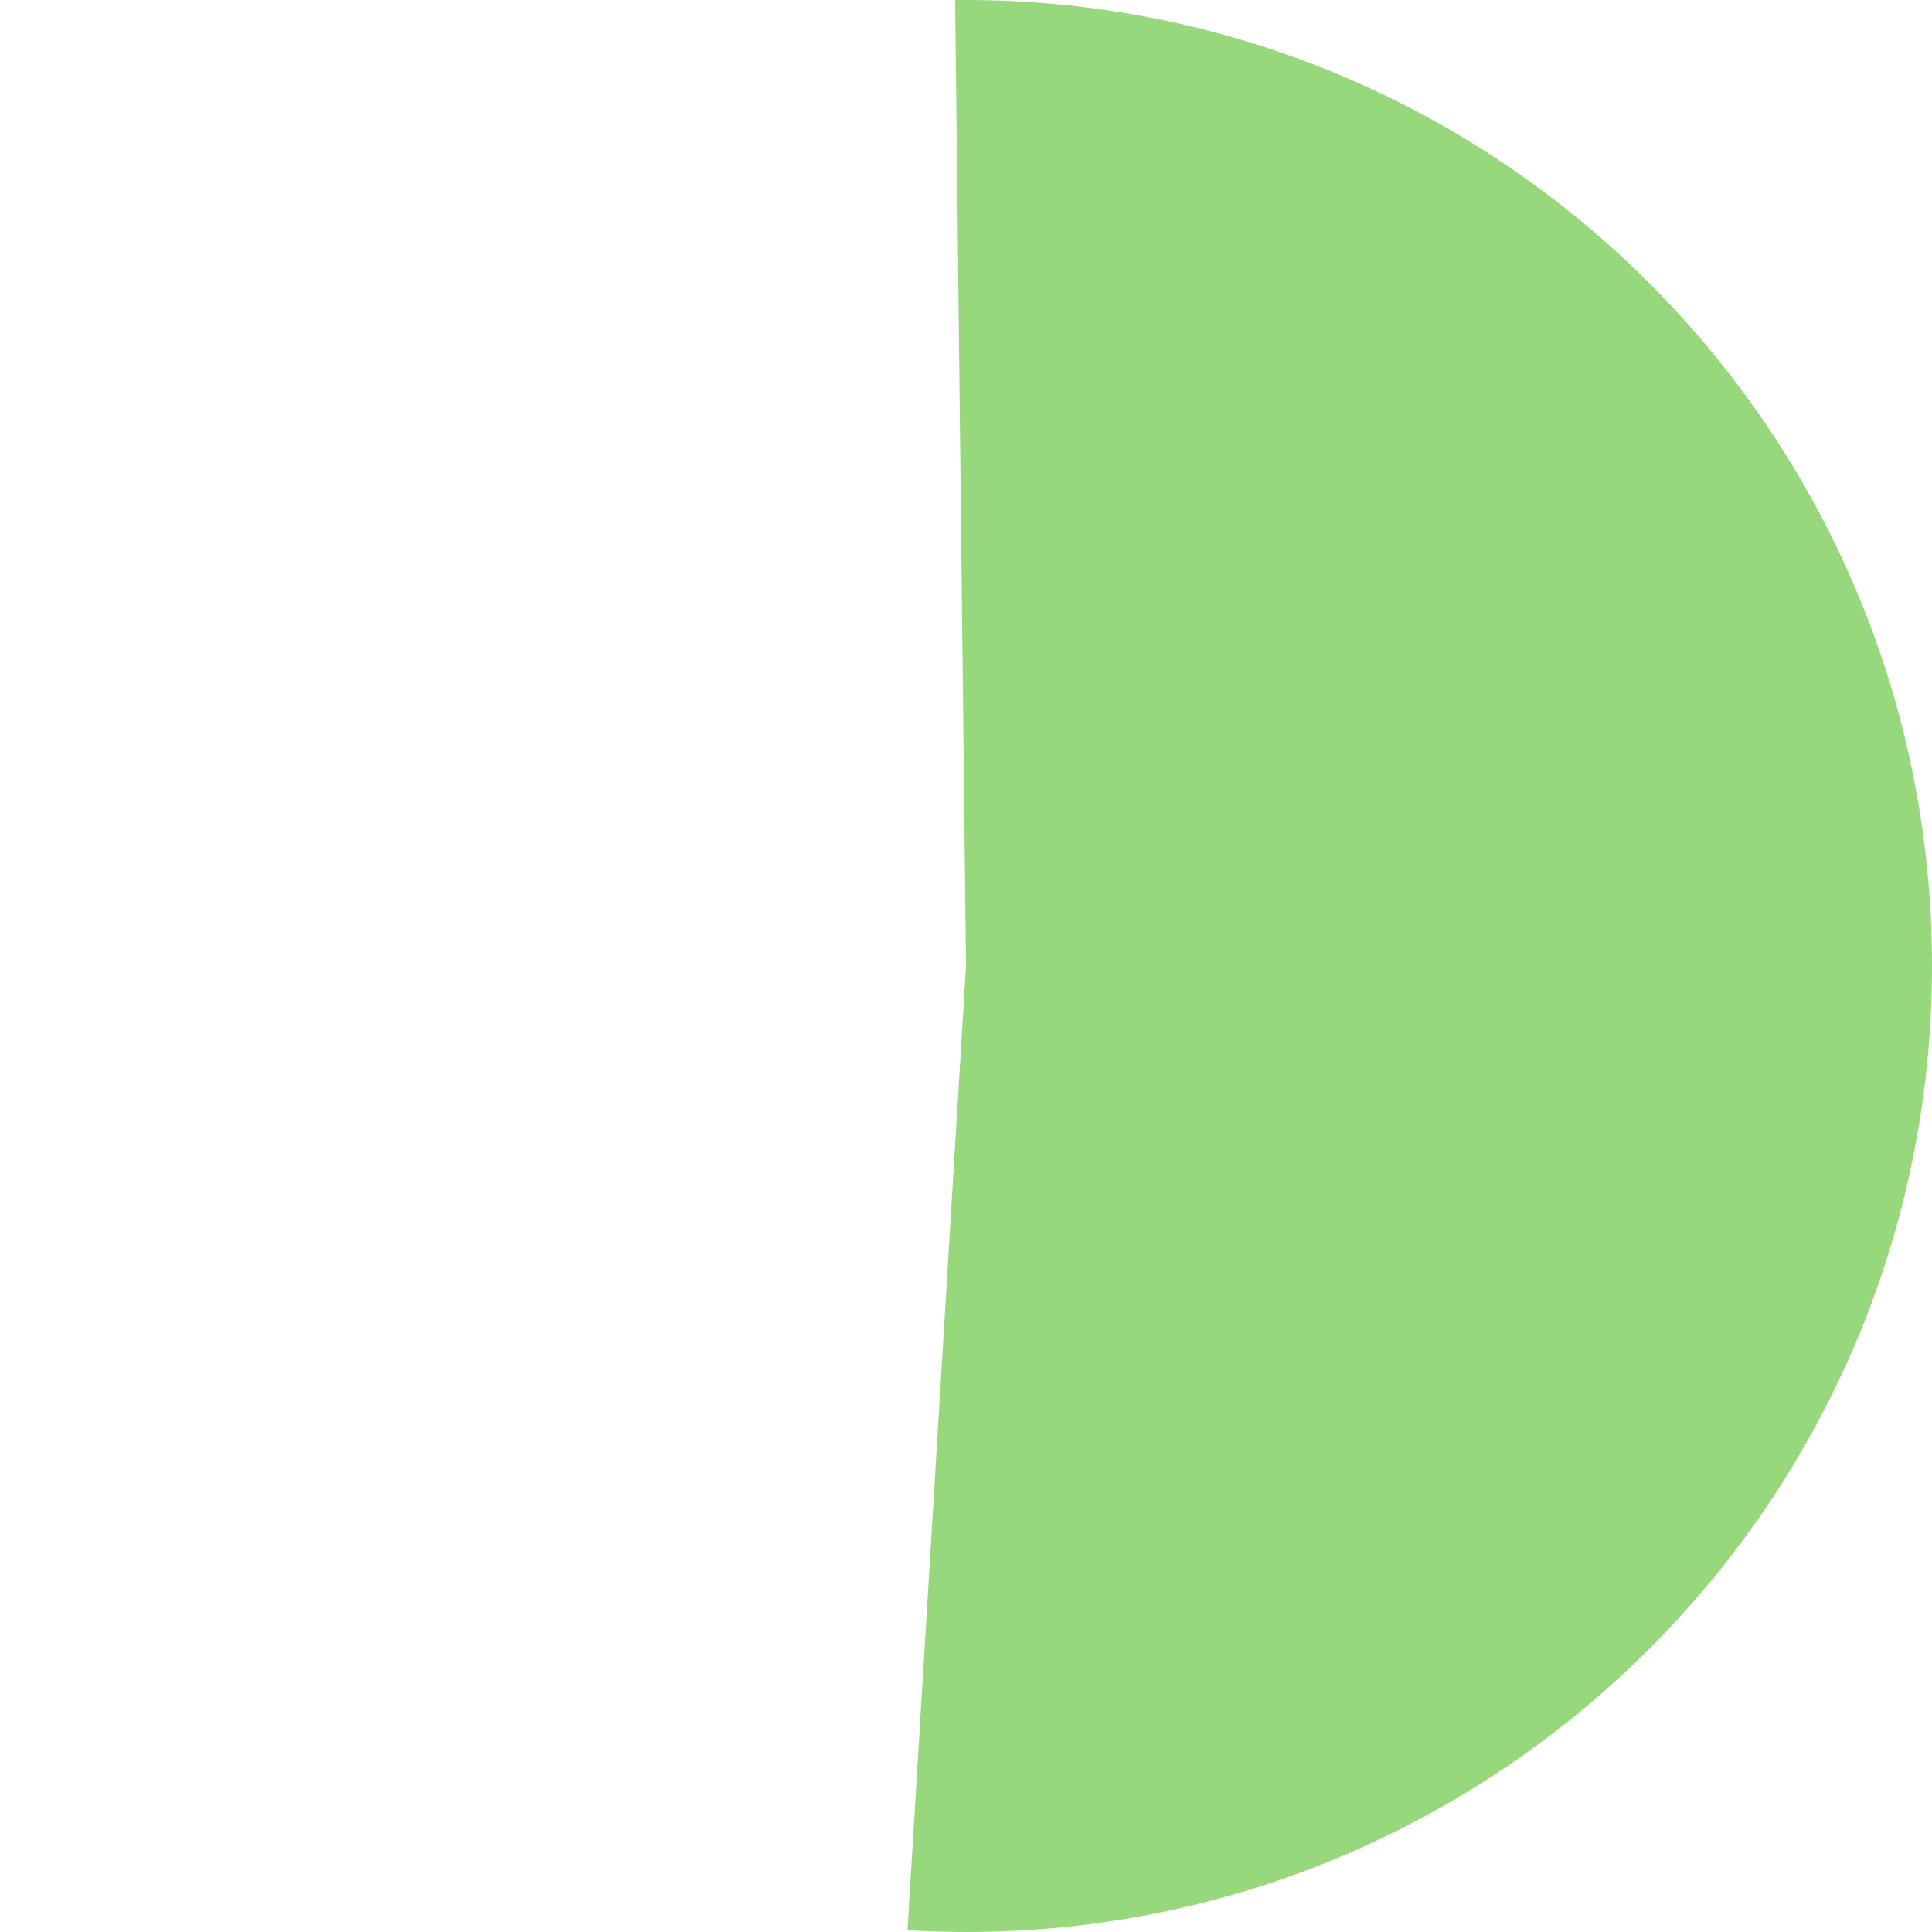 ﻿<?xml version="1.0" encoding="utf-8"?>
<svg version="1.1" xmlns:xlink="http://www.w3.org/1999/xlink" width="150px" height="150px" xmlns="http://www.w3.org/2000/svg">
  <g transform="matrix(1 0 0 1 -280 -858 )">
    <path d="M 355 858  C 396.421 858  430 891.579  430 933  C 430 974.421  396.421 1008  355 1008  C 353.485 1008  351.971 1007.954  350.458 1007.862  L 355 933  L 354.157 858.005  C 354.438 858.002  354.719 858  355 858  Z " fill-rule="nonzero" fill="#98d87d" stroke="none" />
  </g>
</svg>
